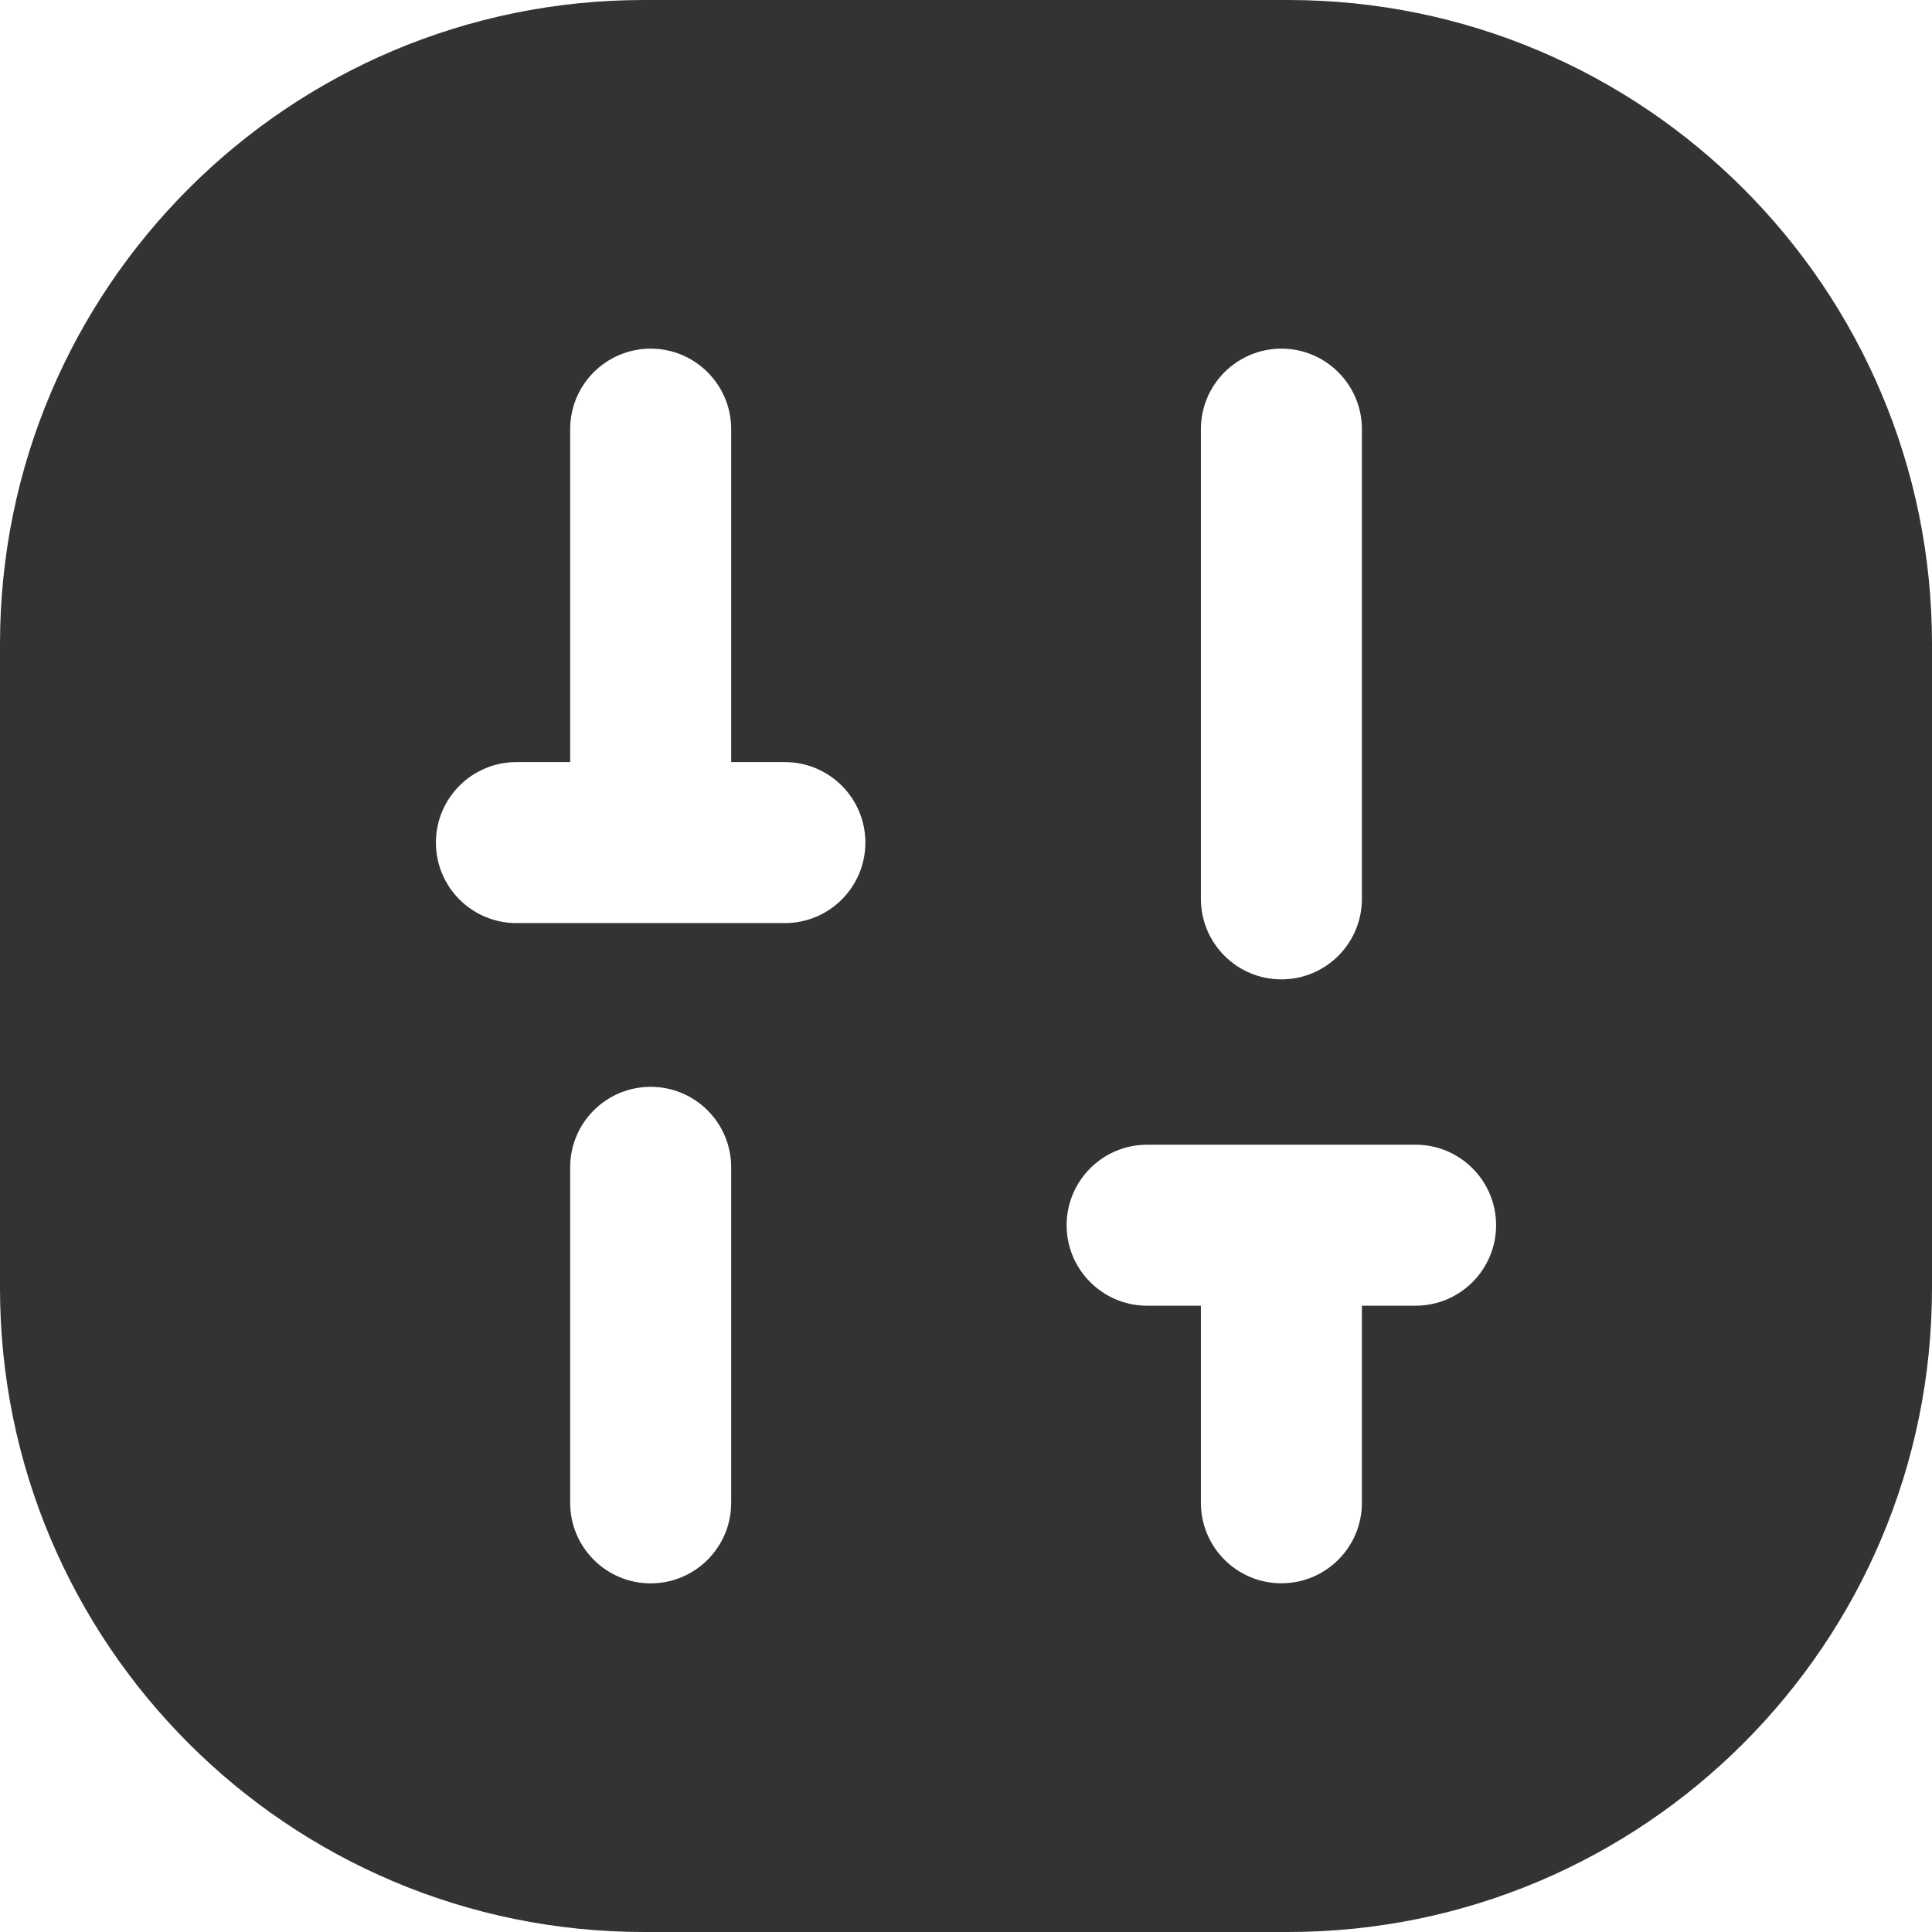 <svg width="24" height="24" viewBox="0 0 24 24" fill="none" xmlns="http://www.w3.org/2000/svg">
<path fill-rule="evenodd" clip-rule="evenodd" d="M0 8C0 3.582 3.582 0 8 0H16C20.418 0 24 3.582 24 8V16C24 20.418 20.418 24 16 24H8C3.582 24 0 20.418 0 16V8ZM8.083 13.501C8.635 13.501 9.083 13.948 9.083 14.501V18.669C9.083 19.221 8.635 19.669 8.083 19.669C7.53 19.669 7.083 19.221 7.083 18.669V14.501C7.083 13.948 7.53 13.501 8.083 13.501ZM14.918 11.166C14.918 11.719 15.366 12.166 15.918 12.166C16.47 12.166 16.918 11.719 16.918 11.166V5.331C16.918 4.779 16.47 4.331 15.918 4.331C15.366 4.331 14.918 4.779 14.918 5.331V11.166ZM8.083 4.331C8.635 4.331 9.083 4.779 9.083 5.331V9.467H9.75C10.302 9.467 10.75 9.915 10.75 10.467C10.75 11.019 10.302 11.467 9.75 11.467H6.415C5.863 11.467 5.415 11.019 5.415 10.467C5.415 9.915 5.863 9.467 6.415 9.467H7.083L7.083 5.331C7.083 4.779 7.53 4.331 8.083 4.331ZM14.918 18.668C14.918 19.221 15.366 19.668 15.918 19.668C16.47 19.668 16.918 19.221 16.918 18.668V16.22H17.585C18.137 16.22 18.585 15.772 18.585 15.22C18.585 14.668 18.137 14.22 17.585 14.22H14.25C13.698 14.22 13.25 14.668 13.25 15.22C13.25 15.772 13.698 16.22 14.25 16.22H14.918V18.668Z" fill="#333333"/>
</svg>
